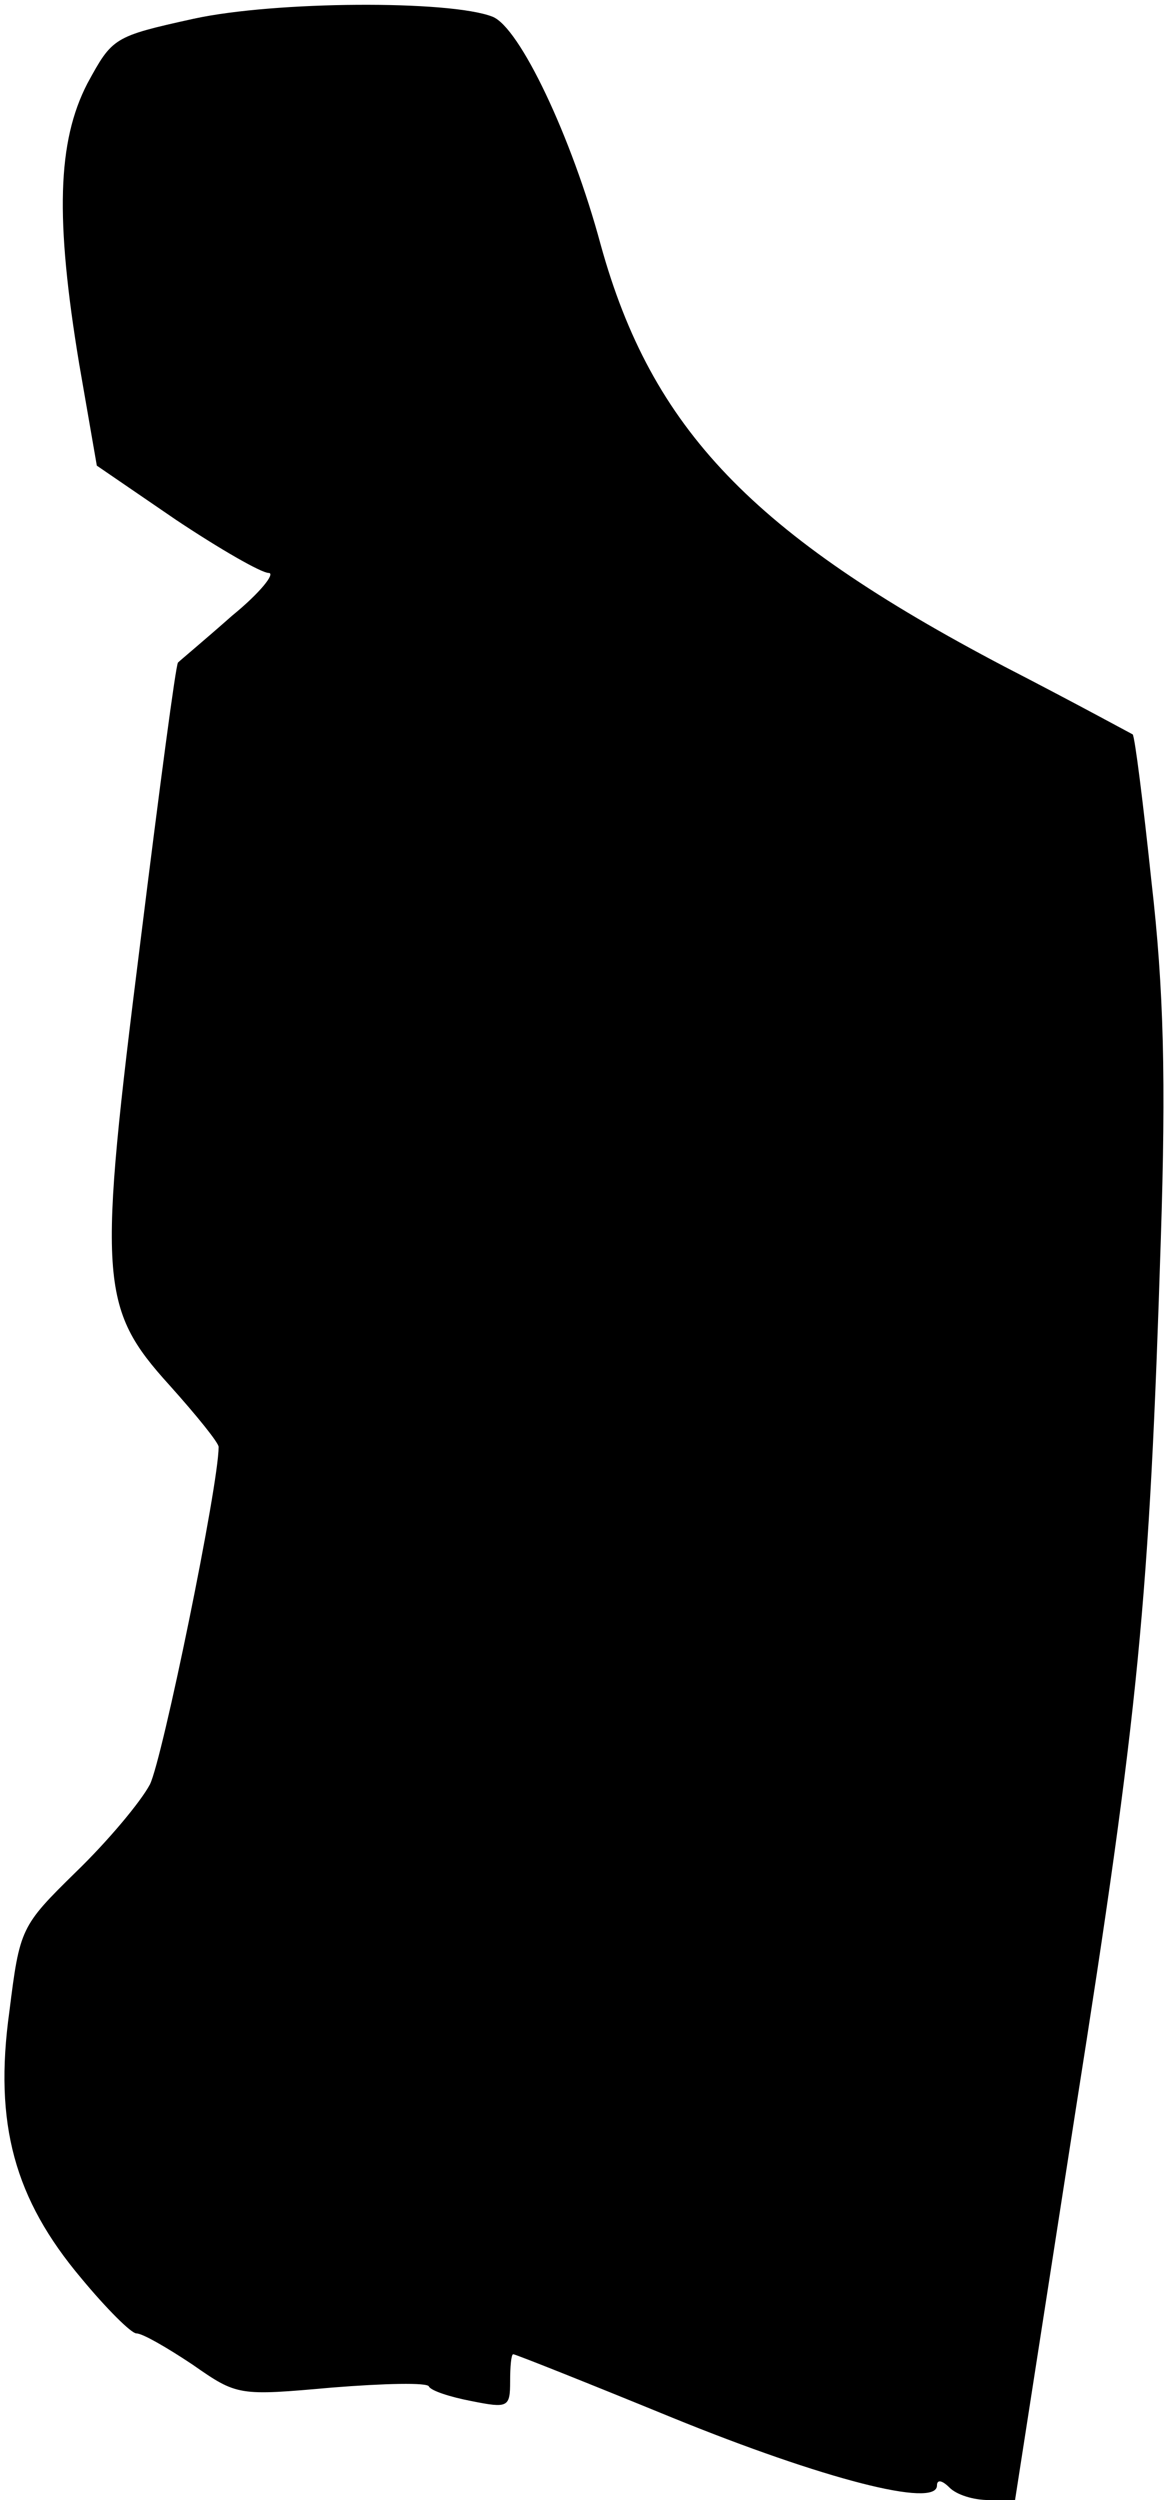 <?xml version="1.0" standalone="no"?>
<!DOCTYPE svg PUBLIC "-//W3C//DTD SVG 20010904//EN"
 "http://www.w3.org/TR/2001/REC-SVG-20010904/DTD/svg10.dtd">
<svg version="1.0" xmlns="http://www.w3.org/2000/svg"
 width="112pt" height="240pt" viewBox="0 0 112 240"
 preserveAspectRatio="xMidYMid meet">
<g transform="translate(0,240) scale(0.1,-0.1)"
fill="#000000" stroke="none">
<path fill="#000000" stroke="none" d="M186 2382 c-77 -17 -78 -18 -102 -62
-29 -56 -31 -130 -8 -269 l17 -98 76 -52 c42 -28 82 -51 89 -51 7 0 -8 -19
-35 -41 -26 -23 -50 -43 -52 -45 -2 -1 -18 -122 -36 -267 -41 -326 -40 -352
28 -427 26 -29 47 -55 47 -59 0 -37 -54 -300 -66 -324 -9 -17 -41 -55 -71 -84
-53 -52 -54 -54 -64 -134 -15 -108 5 -180 69 -256 24 -29 48 -53 53 -53 6 0
30 -14 54 -30 43 -30 44 -30 134 -22 50 4 92 5 93 1 2 -4 20 -10 41 -14 35 -7
37 -6 37 19 0 14 1 26 3 26 2 0 70 -27 153 -61 145 -59 254 -87 254 -65 0 6 5
5 12 -2 7 -7 23 -12 38 -12 l25 0 58 373 c61 386 71 491 82 837 5 153 3 240
-9 344 -8 76 -16 139 -18 141 -2 1 -57 31 -123 65 -242 127 -339 228 -388 405
-28 104 -78 209 -104 219 -41 16 -209 15 -287 -2z"/>
</g>
</svg>
